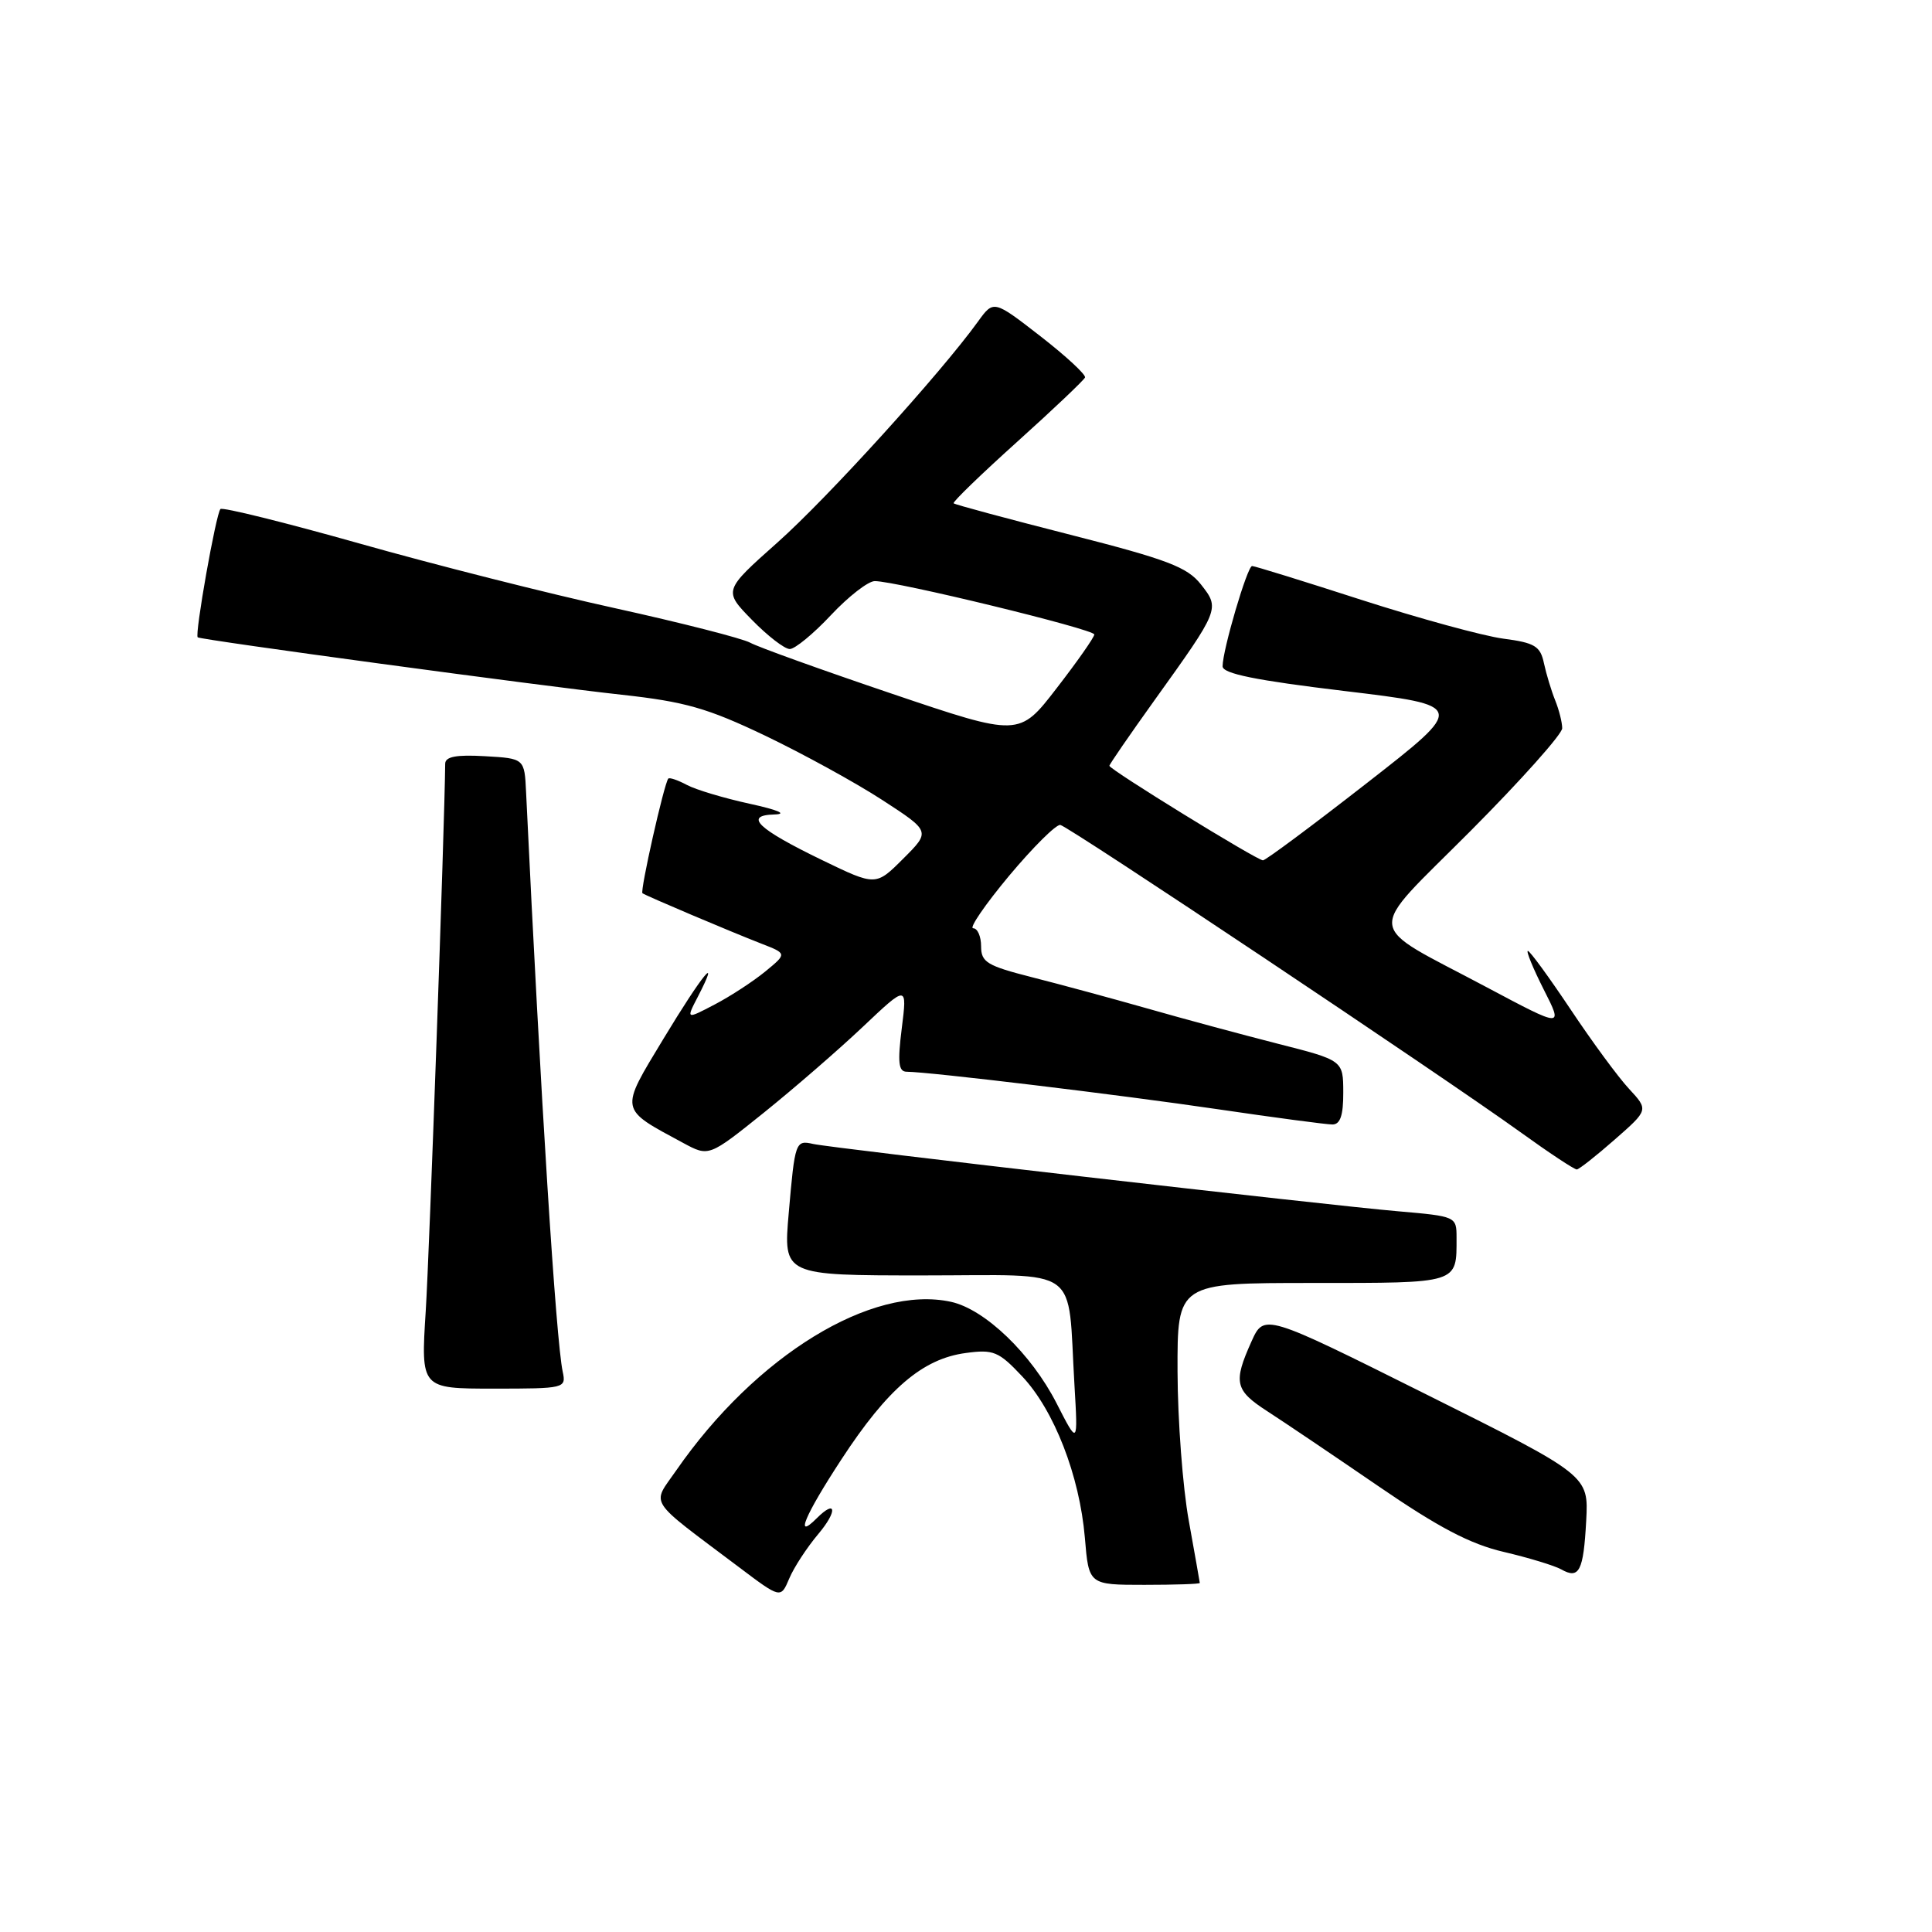 <?xml version="1.0" encoding="UTF-8" standalone="no"?>
<!DOCTYPE svg PUBLIC "-//W3C//DTD SVG 1.1//EN" "http://www.w3.org/Graphics/SVG/1.1/DTD/svg11.dtd" >
<svg xmlns="http://www.w3.org/2000/svg" xmlns:xlink="http://www.w3.org/1999/xlink" version="1.1" viewBox="0 0 256 256">
 <g >
 <path fill="currentColor"
d=" M 108.44 203.25 C 111.00 200.21 110.82 198.58 108.22 201.18 C 105.22 204.18 106.64 200.79 111.49 193.38 C 117.61 184.01 122.25 180.04 127.97 179.28 C 131.64 178.78 132.33 179.07 135.43 182.36 C 139.68 186.86 143.05 195.54 143.75 203.75 C 144.27 210.00 144.27 210.00 151.64 210.00 C 155.69 210.00 158.99 209.89 158.98 209.75 C 158.97 209.61 158.31 205.90 157.52 201.50 C 156.72 197.10 156.05 188.21 156.03 181.75 C 156.00 170.00 156.00 170.00 173.89 170.00 C 193.42 170.00 193.00 170.13 193.00 164.00 C 193.00 161.19 192.94 161.17 185.25 160.50 C 175.84 159.70 110.21 152.14 107.75 151.58 C 105.41 151.05 105.33 151.26 104.51 160.75 C 103.79 169.00 103.79 169.00 122.35 169.00 C 143.55 169.00 141.42 167.46 142.37 183.50 C 142.84 191.50 142.84 191.50 140.00 185.94 C 136.65 179.39 130.52 173.49 126.02 172.50 C 115.52 170.20 100.15 179.62 89.61 194.83 C 86.34 199.56 85.58 198.37 97.92 207.66 C 103.45 211.83 103.45 211.83 104.58 209.16 C 105.19 207.70 106.93 205.04 108.44 203.25 Z  M 210.18 201.50 C 210.50 195.50 210.50 195.50 189.00 184.77 C 167.50 174.04 167.50 174.04 165.82 177.77 C 163.39 183.18 163.63 184.22 167.93 187.00 C 170.07 188.38 176.65 192.82 182.56 196.87 C 190.60 202.39 194.80 204.60 199.27 205.64 C 202.55 206.41 205.97 207.45 206.87 207.95 C 209.25 209.30 209.82 208.19 210.18 201.50 Z  M 74.56 181.75 C 73.67 177.56 71.65 145.64 69.71 105.00 C 69.50 100.50 69.50 100.50 64.25 100.20 C 60.45 99.98 59.00 100.26 58.99 101.20 C 58.91 109.48 56.90 165.99 56.41 173.75 C 55.76 184.00 55.76 184.00 65.40 184.00 C 74.87 184.00 75.03 183.96 74.56 181.75 Z  M 213.97 150.99 C 218.44 147.07 218.44 147.07 215.86 144.28 C 214.43 142.75 210.95 138.01 208.11 133.75 C 205.26 129.49 202.72 126.00 202.45 126.00 C 202.19 126.00 203.13 128.30 204.55 131.11 C 207.14 136.21 207.14 136.21 197.08 130.86 C 180.53 122.05 180.76 124.26 194.86 110.10 C 201.54 103.39 207.00 97.27 207.00 96.50 C 207.00 95.73 206.58 94.06 206.07 92.80 C 205.56 91.53 204.89 89.32 204.58 87.88 C 204.10 85.61 203.37 85.17 199.17 84.62 C 196.50 84.26 188.06 81.95 180.41 79.49 C 172.76 77.02 166.24 75.00 165.91 75.00 C 165.28 75.00 162.00 86.13 162.00 88.29 C 162.00 89.26 166.38 90.15 178.14 91.56 C 194.28 93.50 194.28 93.50 181.13 103.75 C 173.90 109.39 167.70 114.00 167.35 114.00 C 166.56 114.00 147.00 101.96 147.00 101.47 C 147.00 101.28 149.68 97.39 152.96 92.81 C 161.64 80.71 161.66 80.65 159.13 77.44 C 157.32 75.14 154.70 74.14 141.83 70.86 C 133.48 68.73 126.52 66.86 126.36 66.69 C 126.19 66.53 129.98 62.86 134.78 58.54 C 139.58 54.22 143.62 50.38 143.77 50.02 C 143.92 49.66 141.26 47.19 137.86 44.55 C 131.66 39.74 131.66 39.74 129.58 42.62 C 124.62 49.49 109.62 66.02 103.02 71.88 C 95.85 78.26 95.85 78.26 99.63 82.13 C 101.71 84.26 103.96 86.00 104.65 86.00 C 105.33 86.00 107.79 83.98 110.11 81.50 C 112.43 79.03 115.04 77.00 115.91 77.00 C 118.72 76.99 145.00 83.38 145.00 84.07 C 145.00 84.44 142.76 87.64 140.02 91.18 C 135.05 97.63 135.05 97.63 118.18 91.92 C 108.90 88.78 100.45 85.74 99.40 85.16 C 98.36 84.59 90.30 82.53 81.50 80.59 C 72.70 78.66 57.45 74.80 47.61 72.01 C 37.76 69.23 29.49 67.18 29.21 67.45 C 28.62 68.05 25.77 84.14 26.20 84.45 C 26.69 84.80 71.71 90.90 82.41 92.06 C 90.76 92.98 93.73 93.82 101.41 97.49 C 106.41 99.89 113.38 103.71 116.90 106.00 C 123.31 110.16 123.31 110.16 119.68 113.78 C 116.05 117.41 116.05 117.41 108.96 113.98 C 100.37 109.82 98.50 108.03 102.63 107.92 C 104.38 107.87 103.09 107.32 99.33 106.50 C 95.94 105.76 92.19 104.64 91.00 104.00 C 89.80 103.36 88.70 102.99 88.55 103.17 C 87.99 103.85 84.78 118.11 85.13 118.36 C 85.62 118.71 96.61 123.37 100.89 125.04 C 104.29 126.36 104.29 126.36 101.39 128.74 C 99.80 130.04 96.79 132.01 94.70 133.10 C 90.90 135.09 90.90 135.09 92.48 132.05 C 95.58 126.04 93.04 129.16 87.92 137.63 C 82.07 147.31 81.99 146.84 90.55 151.46 C 93.93 153.28 93.93 153.28 101.22 147.43 C 105.22 144.21 111.13 139.09 114.35 136.04 C 120.21 130.50 120.21 130.50 119.49 136.25 C 118.92 140.79 119.06 142.00 120.13 142.01 C 123.20 142.03 148.40 145.07 161.30 146.97 C 168.90 148.09 175.76 149.00 176.55 149.00 C 177.59 149.00 178.00 147.80 177.99 144.75 C 177.98 140.50 177.98 140.50 169.24 138.28 C 164.43 137.05 156.68 134.96 152.00 133.62 C 147.32 132.29 140.46 130.43 136.75 129.49 C 130.78 127.97 130.00 127.50 130.00 125.39 C 130.00 124.08 129.53 123.00 128.95 123.00 C 128.38 123.00 130.52 119.88 133.70 116.06 C 136.89 112.25 139.95 109.21 140.50 109.31 C 141.65 109.53 190.98 142.47 201.44 150.00 C 205.25 152.75 208.62 154.98 208.94 154.96 C 209.25 154.93 211.51 153.15 213.97 150.99 Z "/>
</g>
</svg>